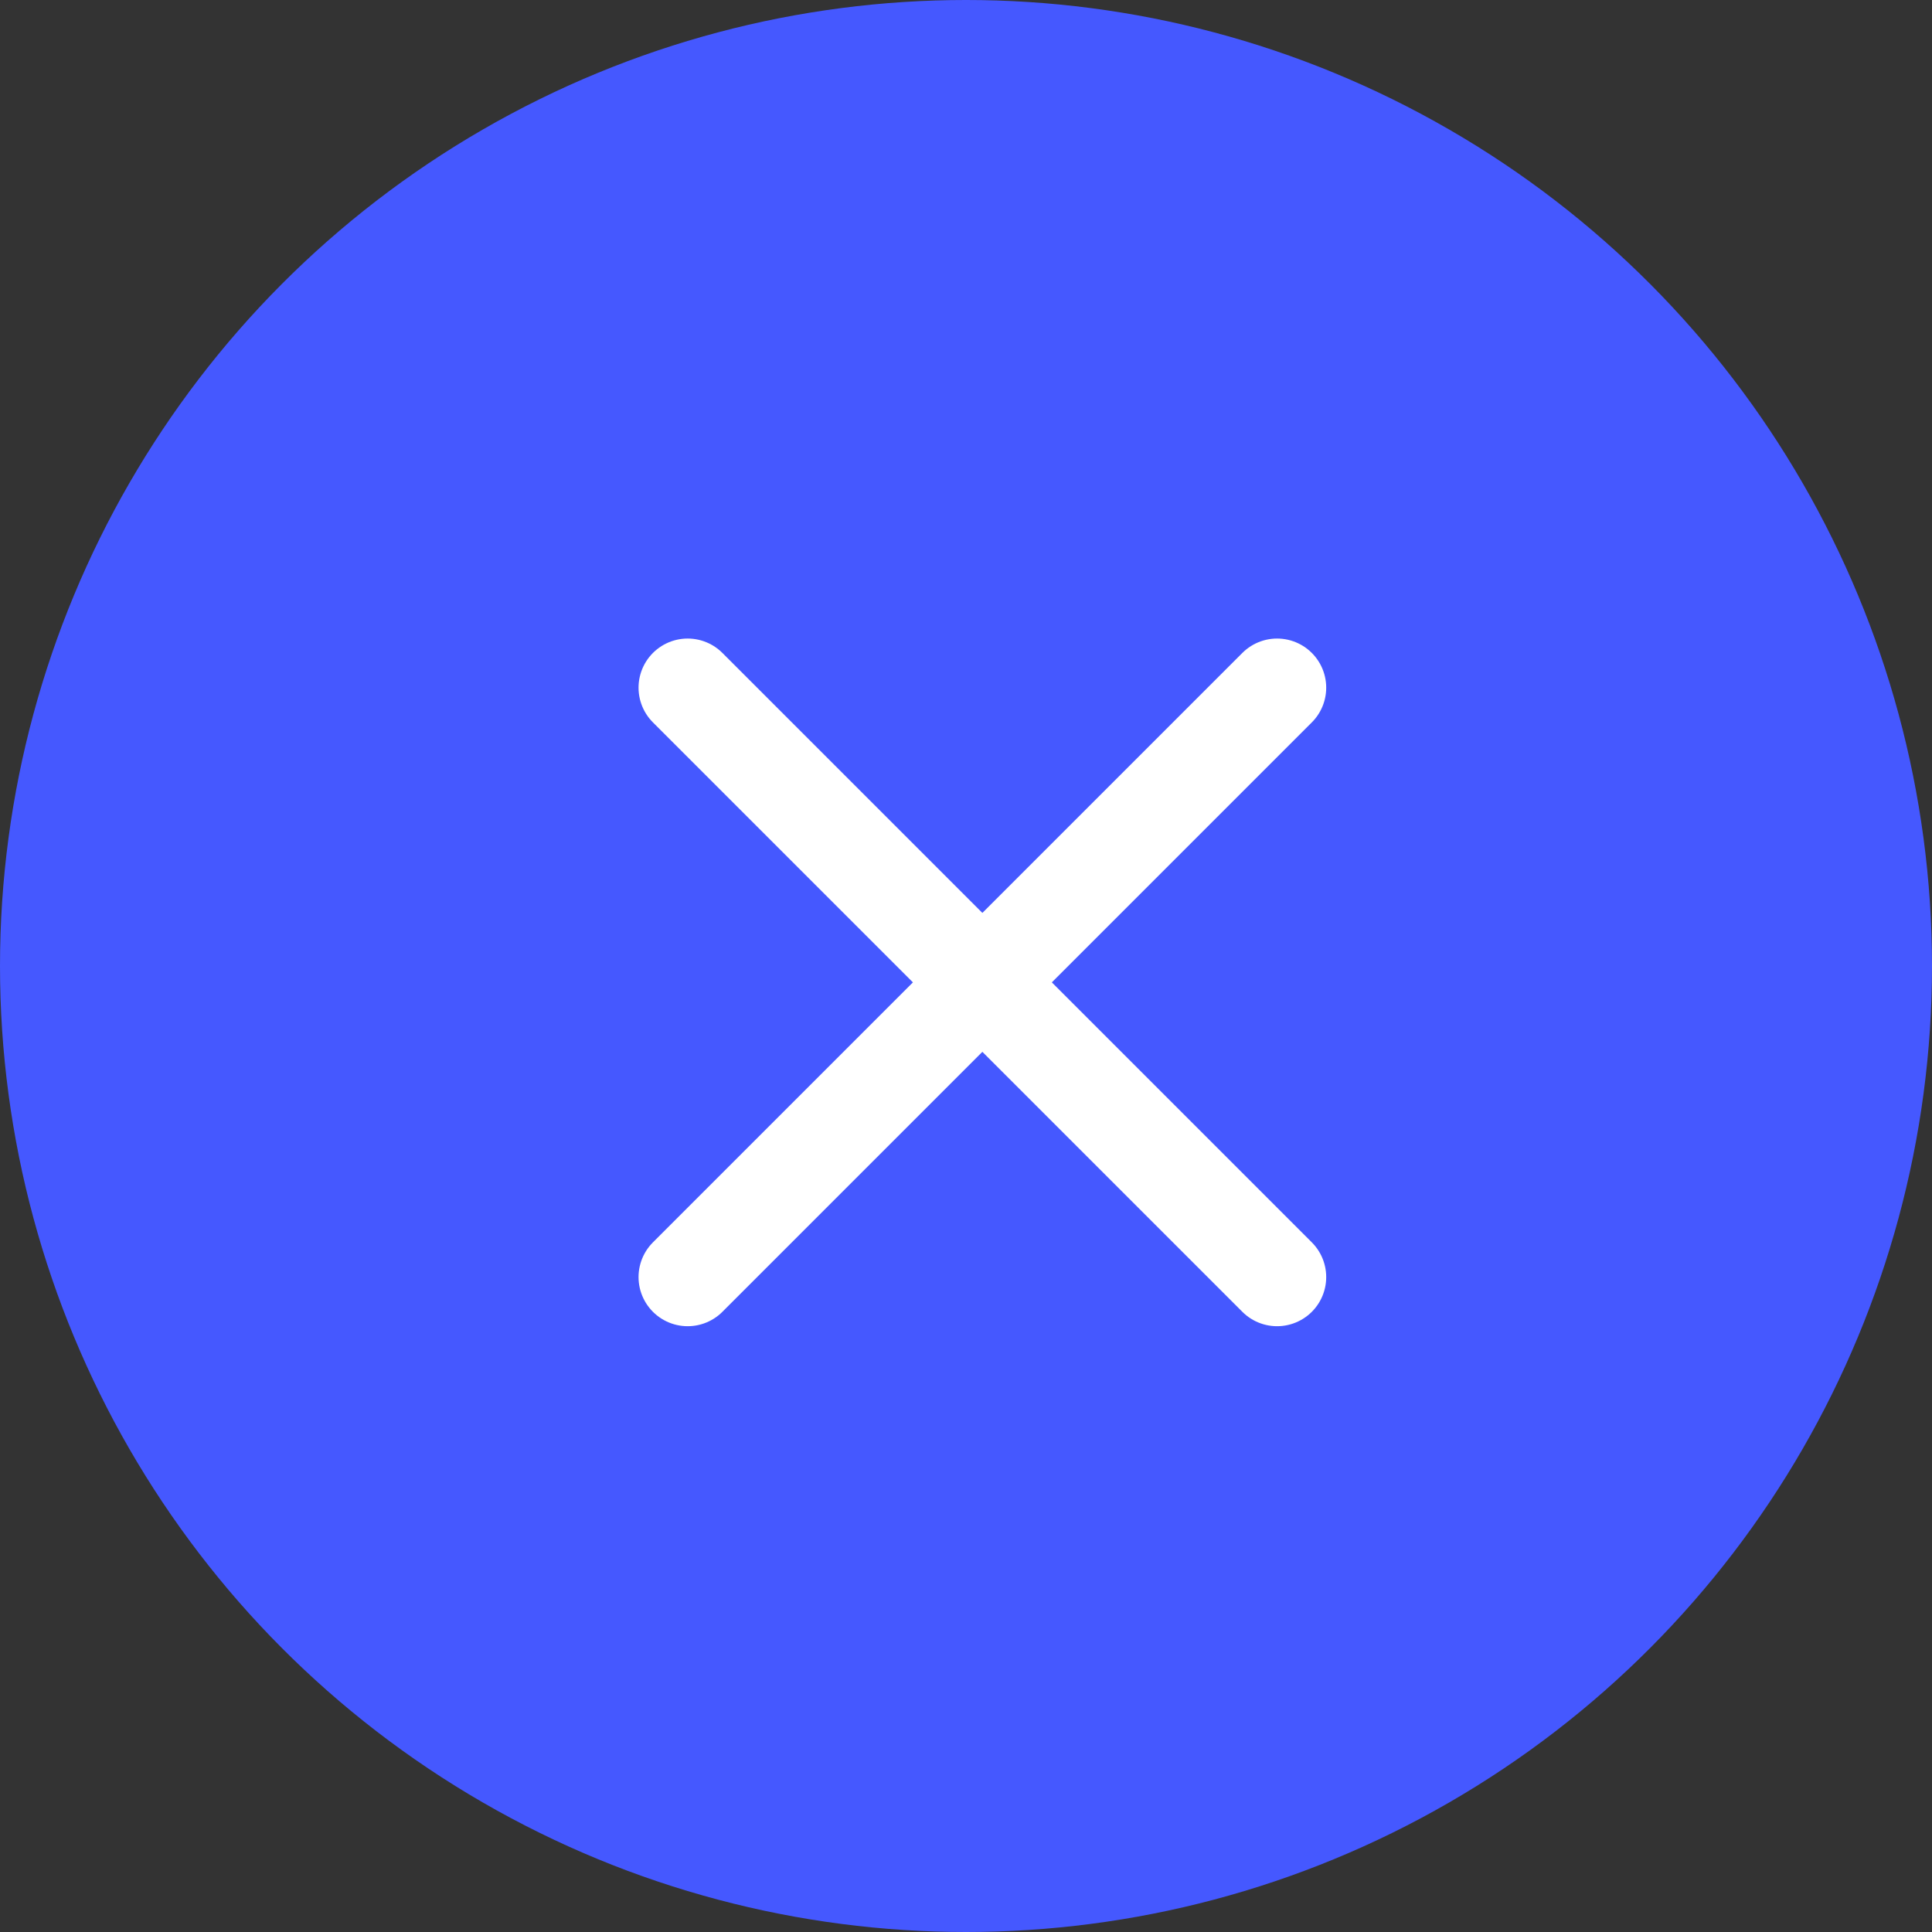 <svg width="59" height="59" viewBox="0 0 59 59" fill="none" xmlns="http://www.w3.org/2000/svg">
<rect x="0" y="0" width="59" height="59" fill="#333333" stroke="none"/>
<circle cx="29.5" cy="29.5" r="29.5" fill="#4558FF"/>
<path d="M39 21L21 39" stroke="white" stroke-width="3" stroke-linecap="round" stroke-linejoin="round"/>
<path d="M21 21L39 39" stroke="white" stroke-width="3" stroke-linecap="round" stroke-linejoin="round"/>
</svg>
